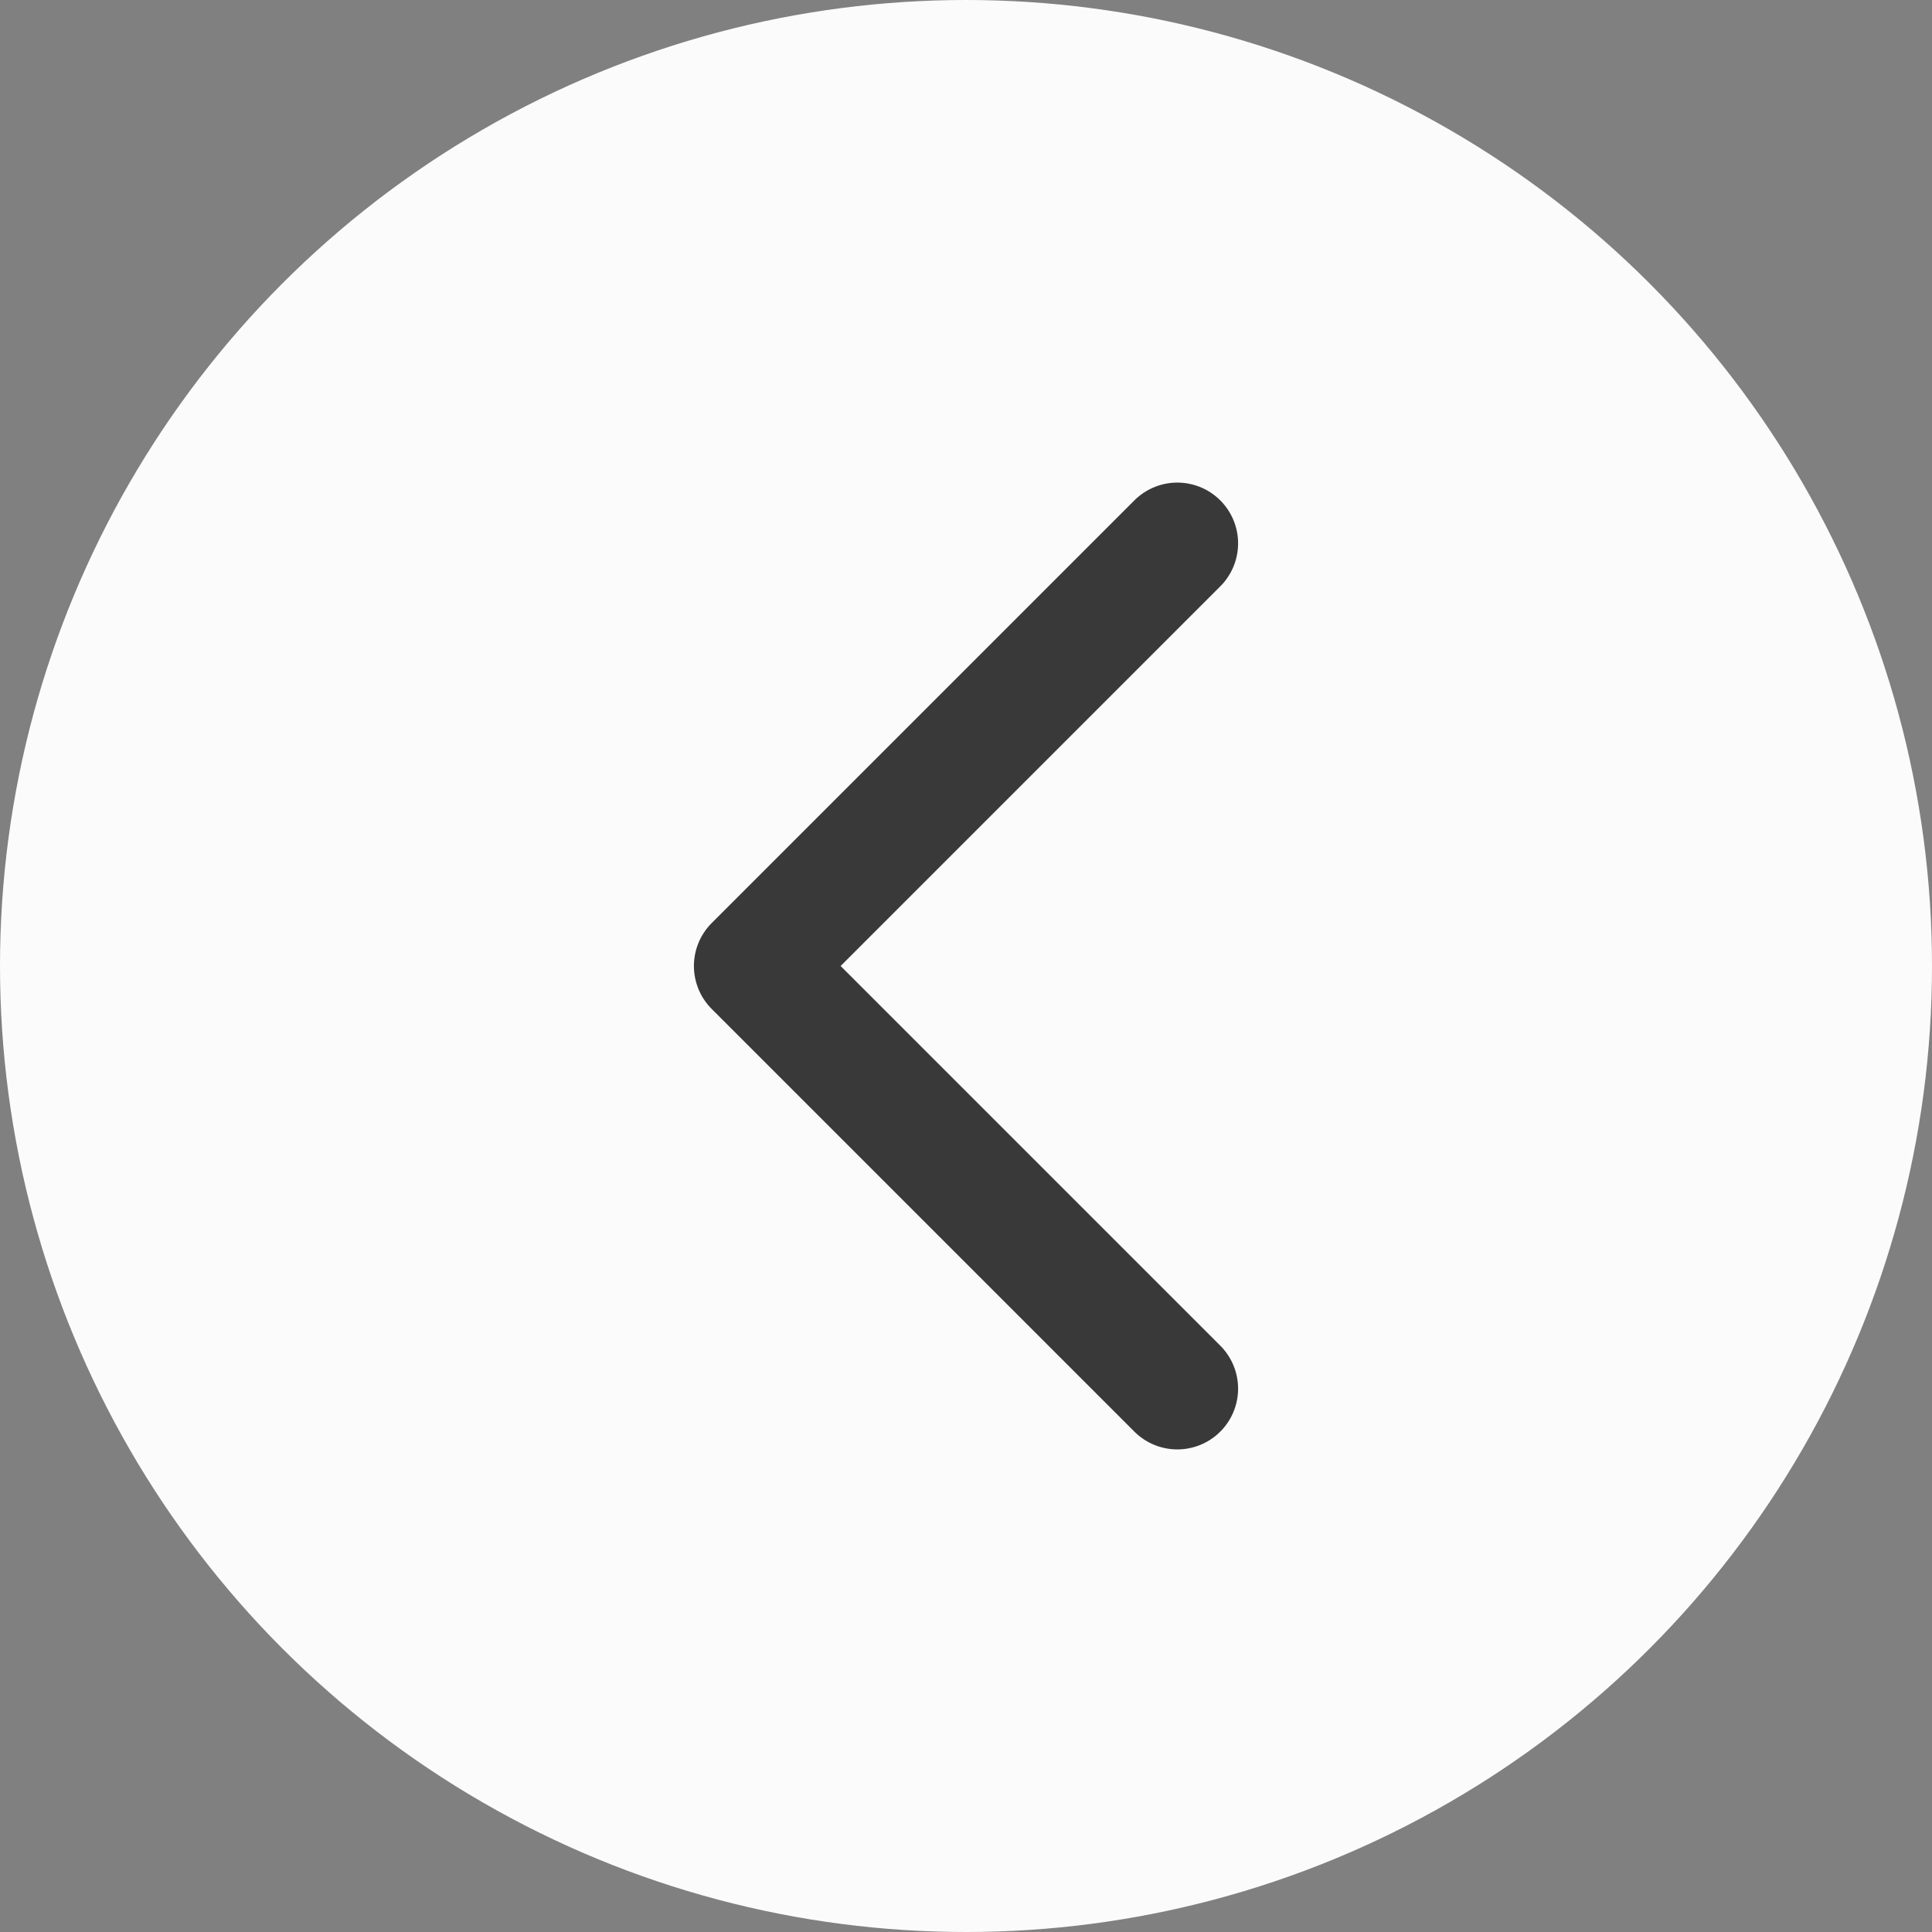 <svg width="45" height="45" viewBox="0 0 45 45" fill="none" xmlns="http://www.w3.org/2000/svg">
<rect x="0" y="0" width="45" height="45" fill="#808080" stroke="none"/>
<circle cx="22.5" cy="22.5" r="22.5" fill="#FBFBFB"/>
<path d="M27.422 12.656L17.578 22.5L27.422 32.344" stroke="#393939" stroke-width="2.831" stroke-linecap="round" stroke-linejoin="round"/>
</svg>
